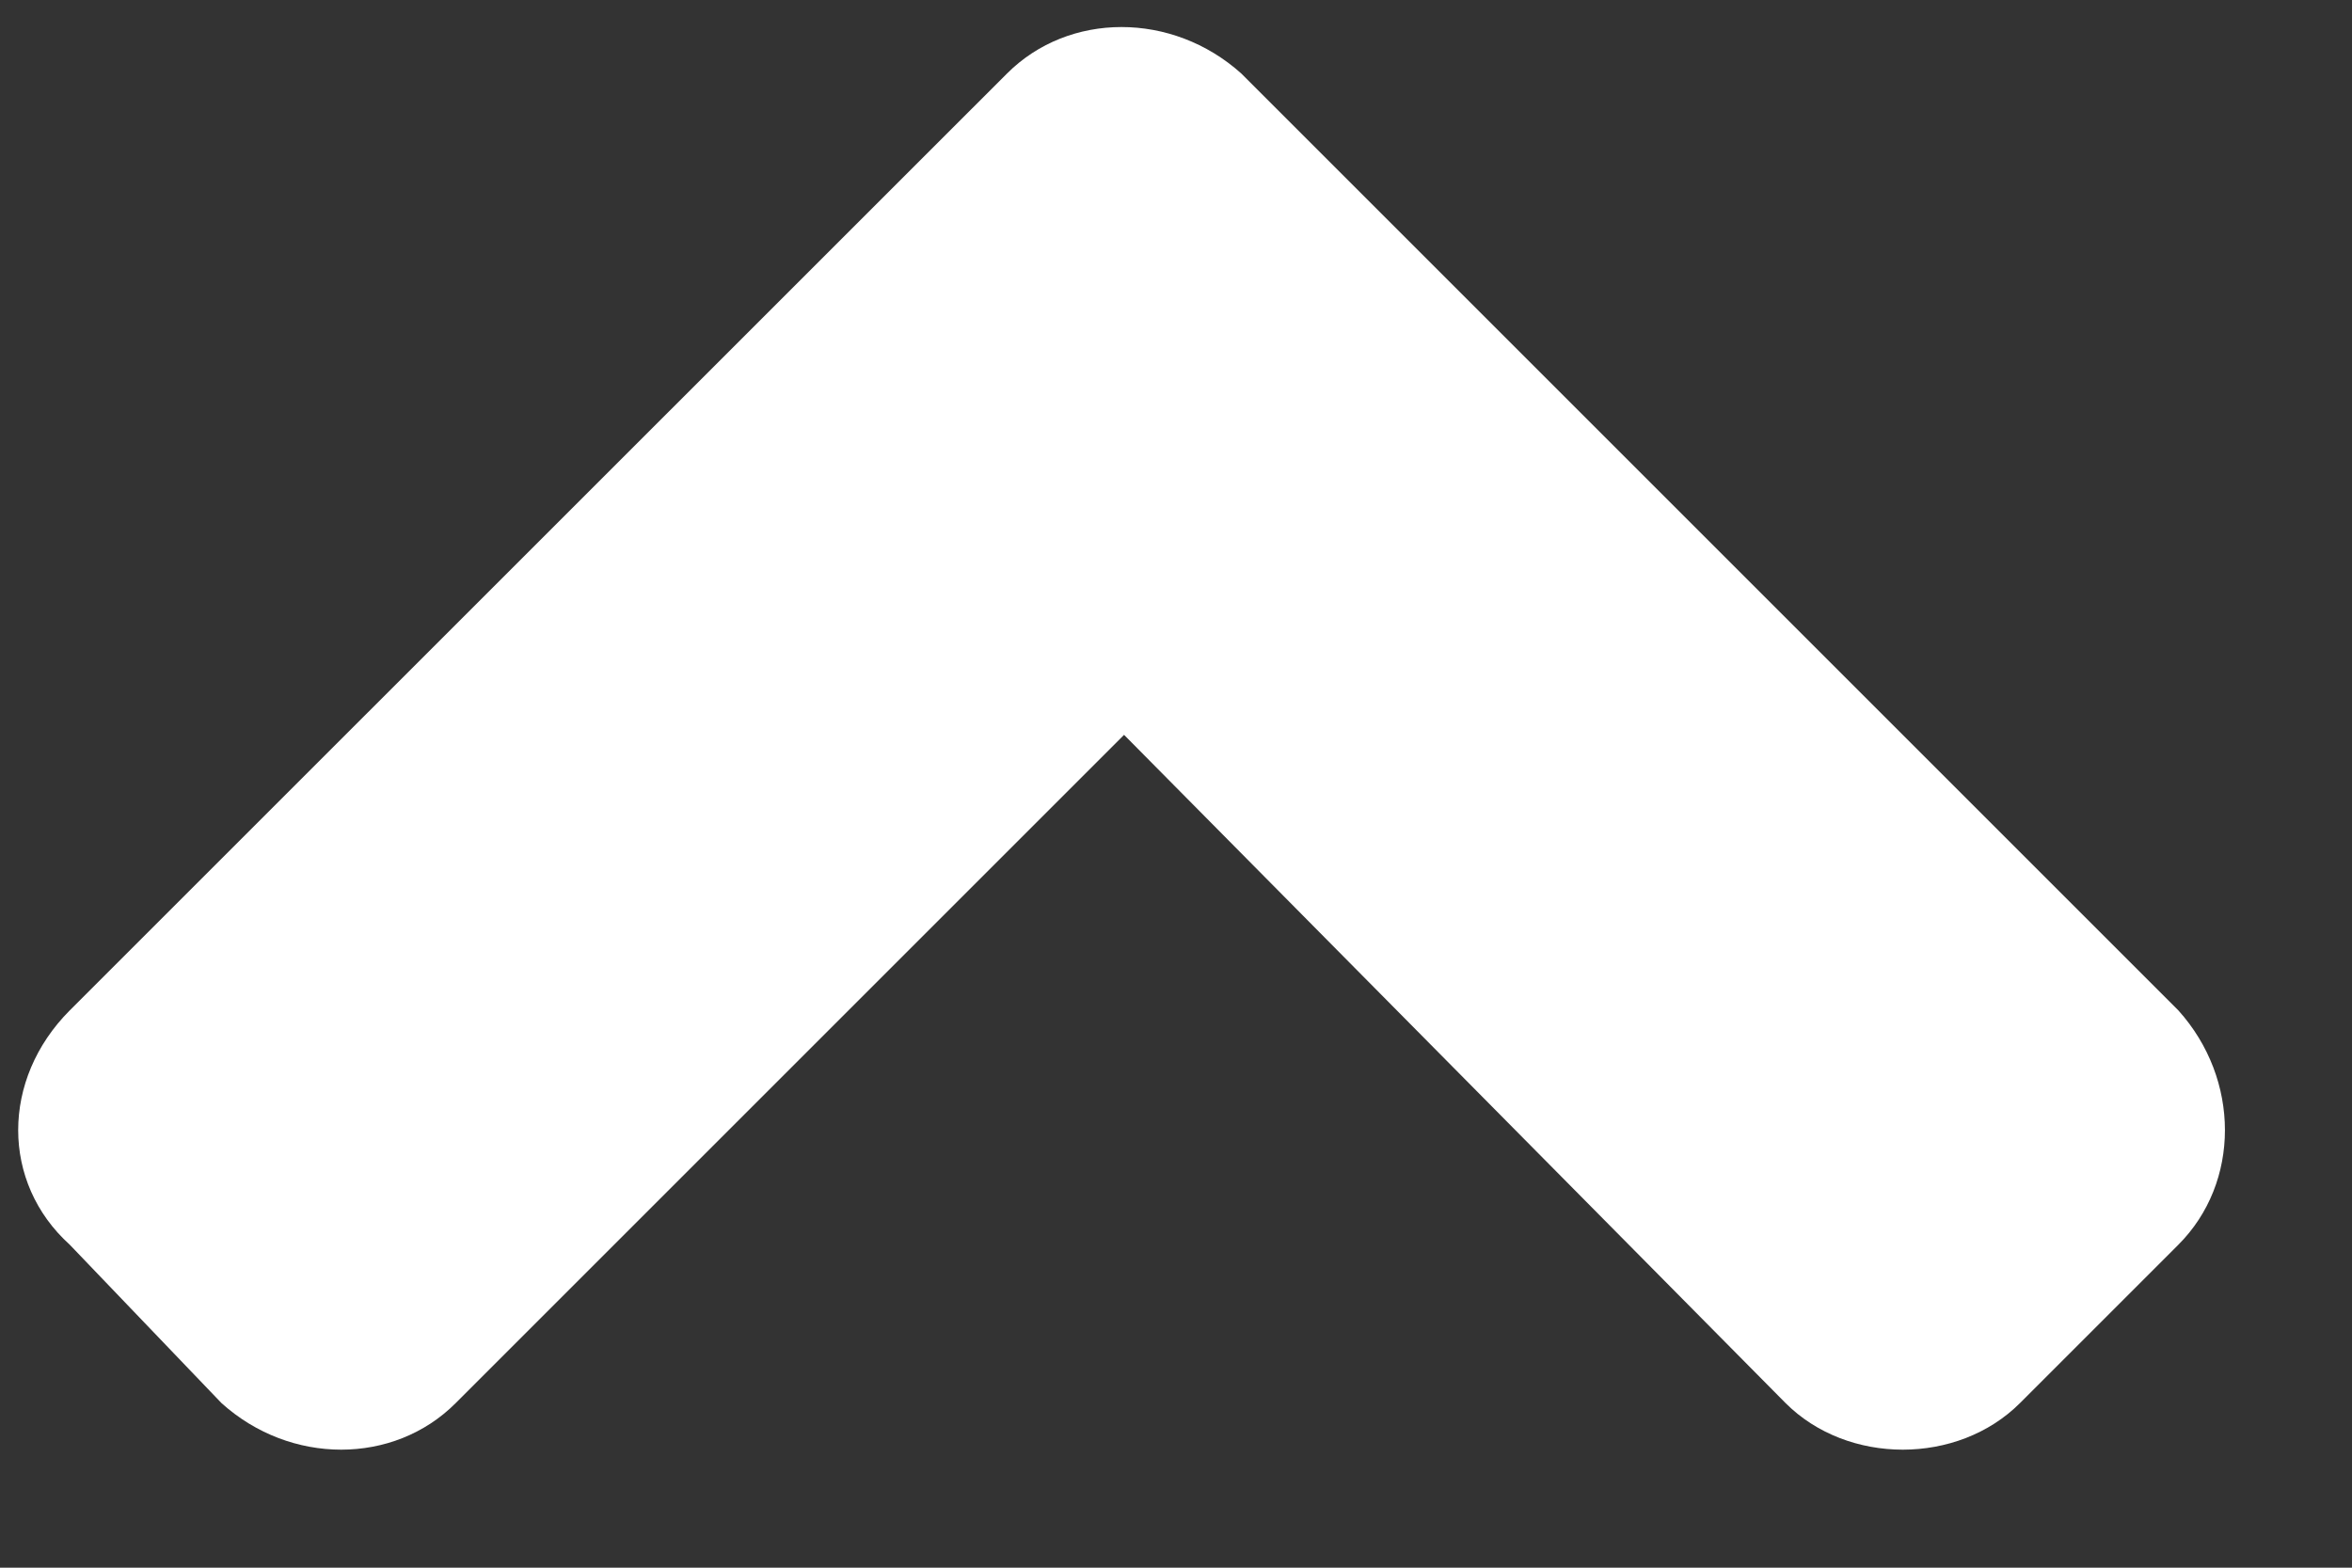 <svg width="12" height="8" viewBox="0 0 12 8" fill="none" xmlns="http://www.w3.org/2000/svg">
<rect x="0" y="0" width="12" height="8" fill="#333333" stroke="none"/>
<path d="M6.333 0.375L11.114 5.156C11.431 5.508 11.431 6.035 11.114 6.352L10.306 7.16C9.989 7.477 9.427 7.477 9.11 7.16L5.735 3.75L2.325 7.16C2.009 7.477 1.481 7.477 1.13 7.16L0.356 6.352C0.005 6.035 0.005 5.508 0.356 5.156L5.138 0.375C5.454 0.059 5.981 0.059 6.333 0.375Z" fill="white"/>
</svg>
